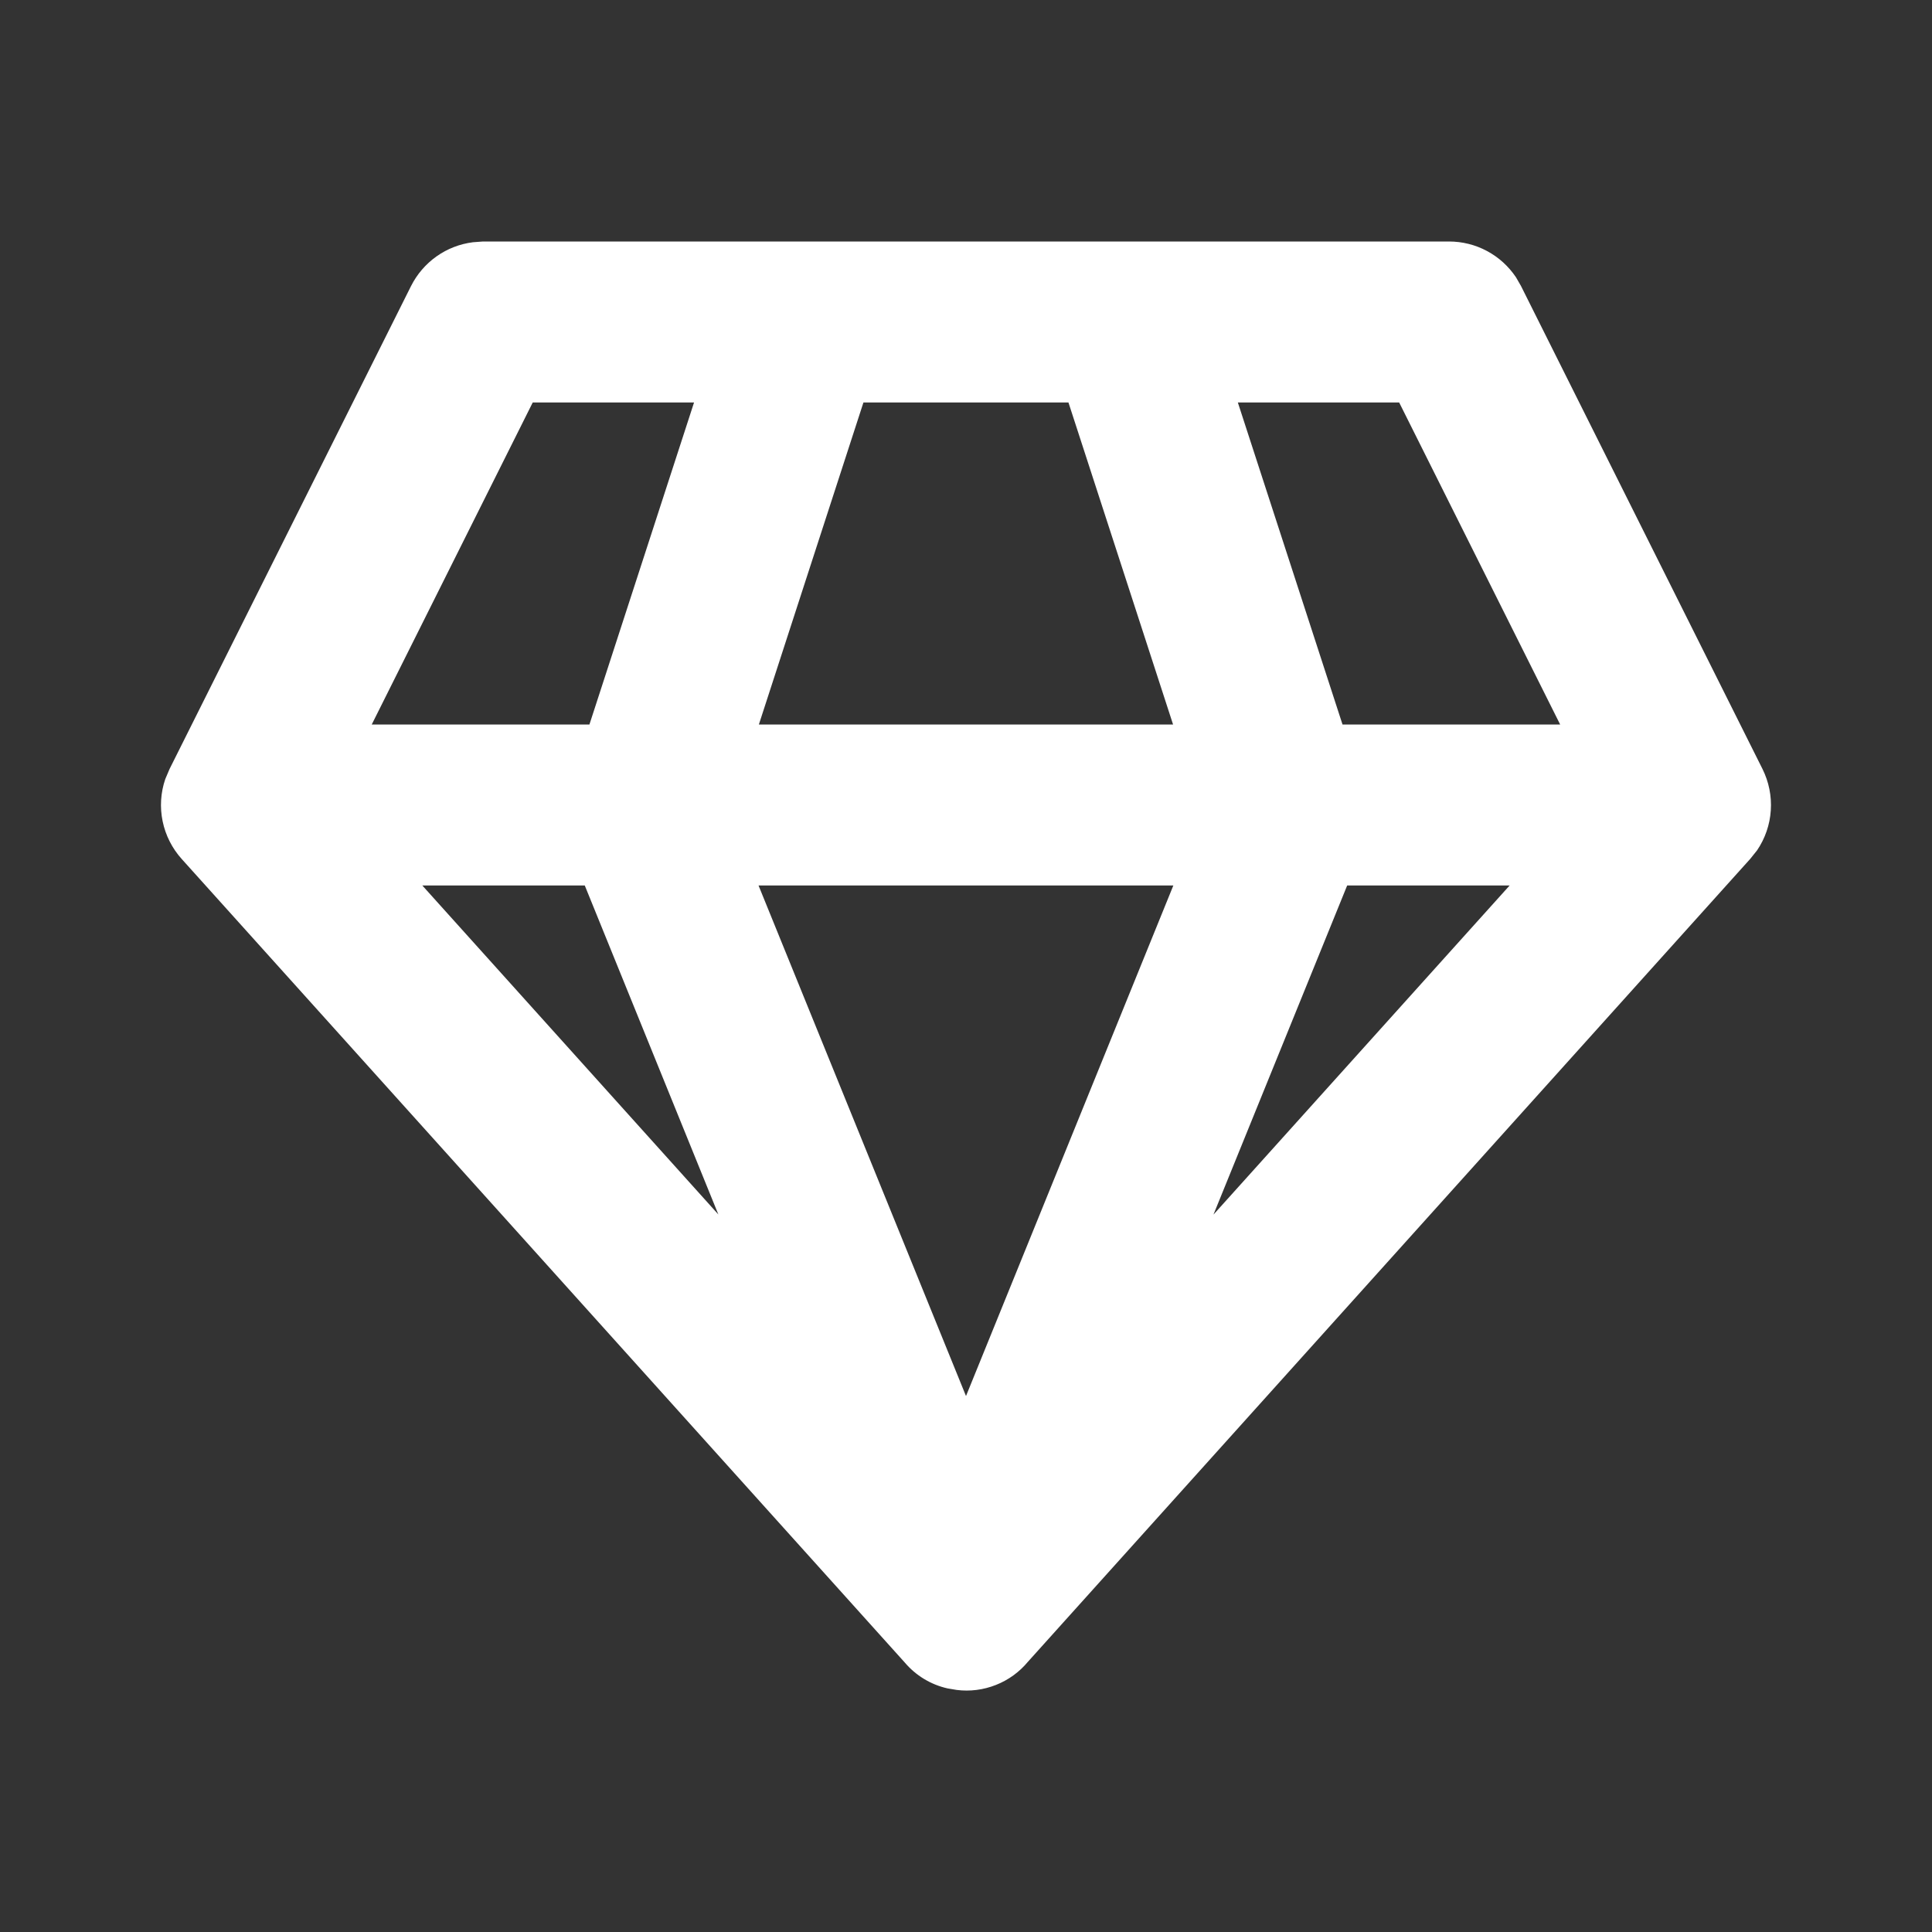 <svg width="34" height="34" viewBox="0 0 34 34" fill="none" xmlns="http://www.w3.org/2000/svg">
<rect x="0" y="0" width="34" height="34" fill="#333333" stroke="none"/>
<path d="M25.5 4.25C25.733 4.25 25.963 4.307 26.168 4.417C26.374 4.527 26.549 4.686 26.679 4.88L26.767 5.033L31.017 13.533C31.129 13.759 31.18 14.01 31.163 14.262C31.147 14.513 31.063 14.756 30.922 14.964L30.802 15.114L18.091 29.243C17.94 29.425 17.746 29.566 17.527 29.652C17.308 29.739 17.07 29.77 16.836 29.74L16.675 29.713C16.381 29.647 16.117 29.487 15.922 29.257L3.197 15.116C3.029 14.929 2.913 14.7 2.862 14.453C2.811 14.206 2.827 13.95 2.908 13.712L2.983 13.535L7.233 5.035C7.338 4.826 7.492 4.647 7.682 4.512C7.872 4.377 8.093 4.292 8.324 4.263L8.5 4.25H25.5ZM20.649 15.583H13.349L17 24.568L20.649 15.583ZM26.567 15.583H23.708L21.355 21.375L26.567 15.583ZM10.291 15.583H7.432L12.642 21.373L10.291 15.583ZM12.214 7.083H9.375L6.542 12.75H10.373L12.214 7.083ZM18.803 7.083H15.195L13.355 12.75H20.644L18.803 7.083ZM24.623 7.083H21.784L23.626 12.75H27.456L24.623 7.083Z" fill="white"/>
</svg>
